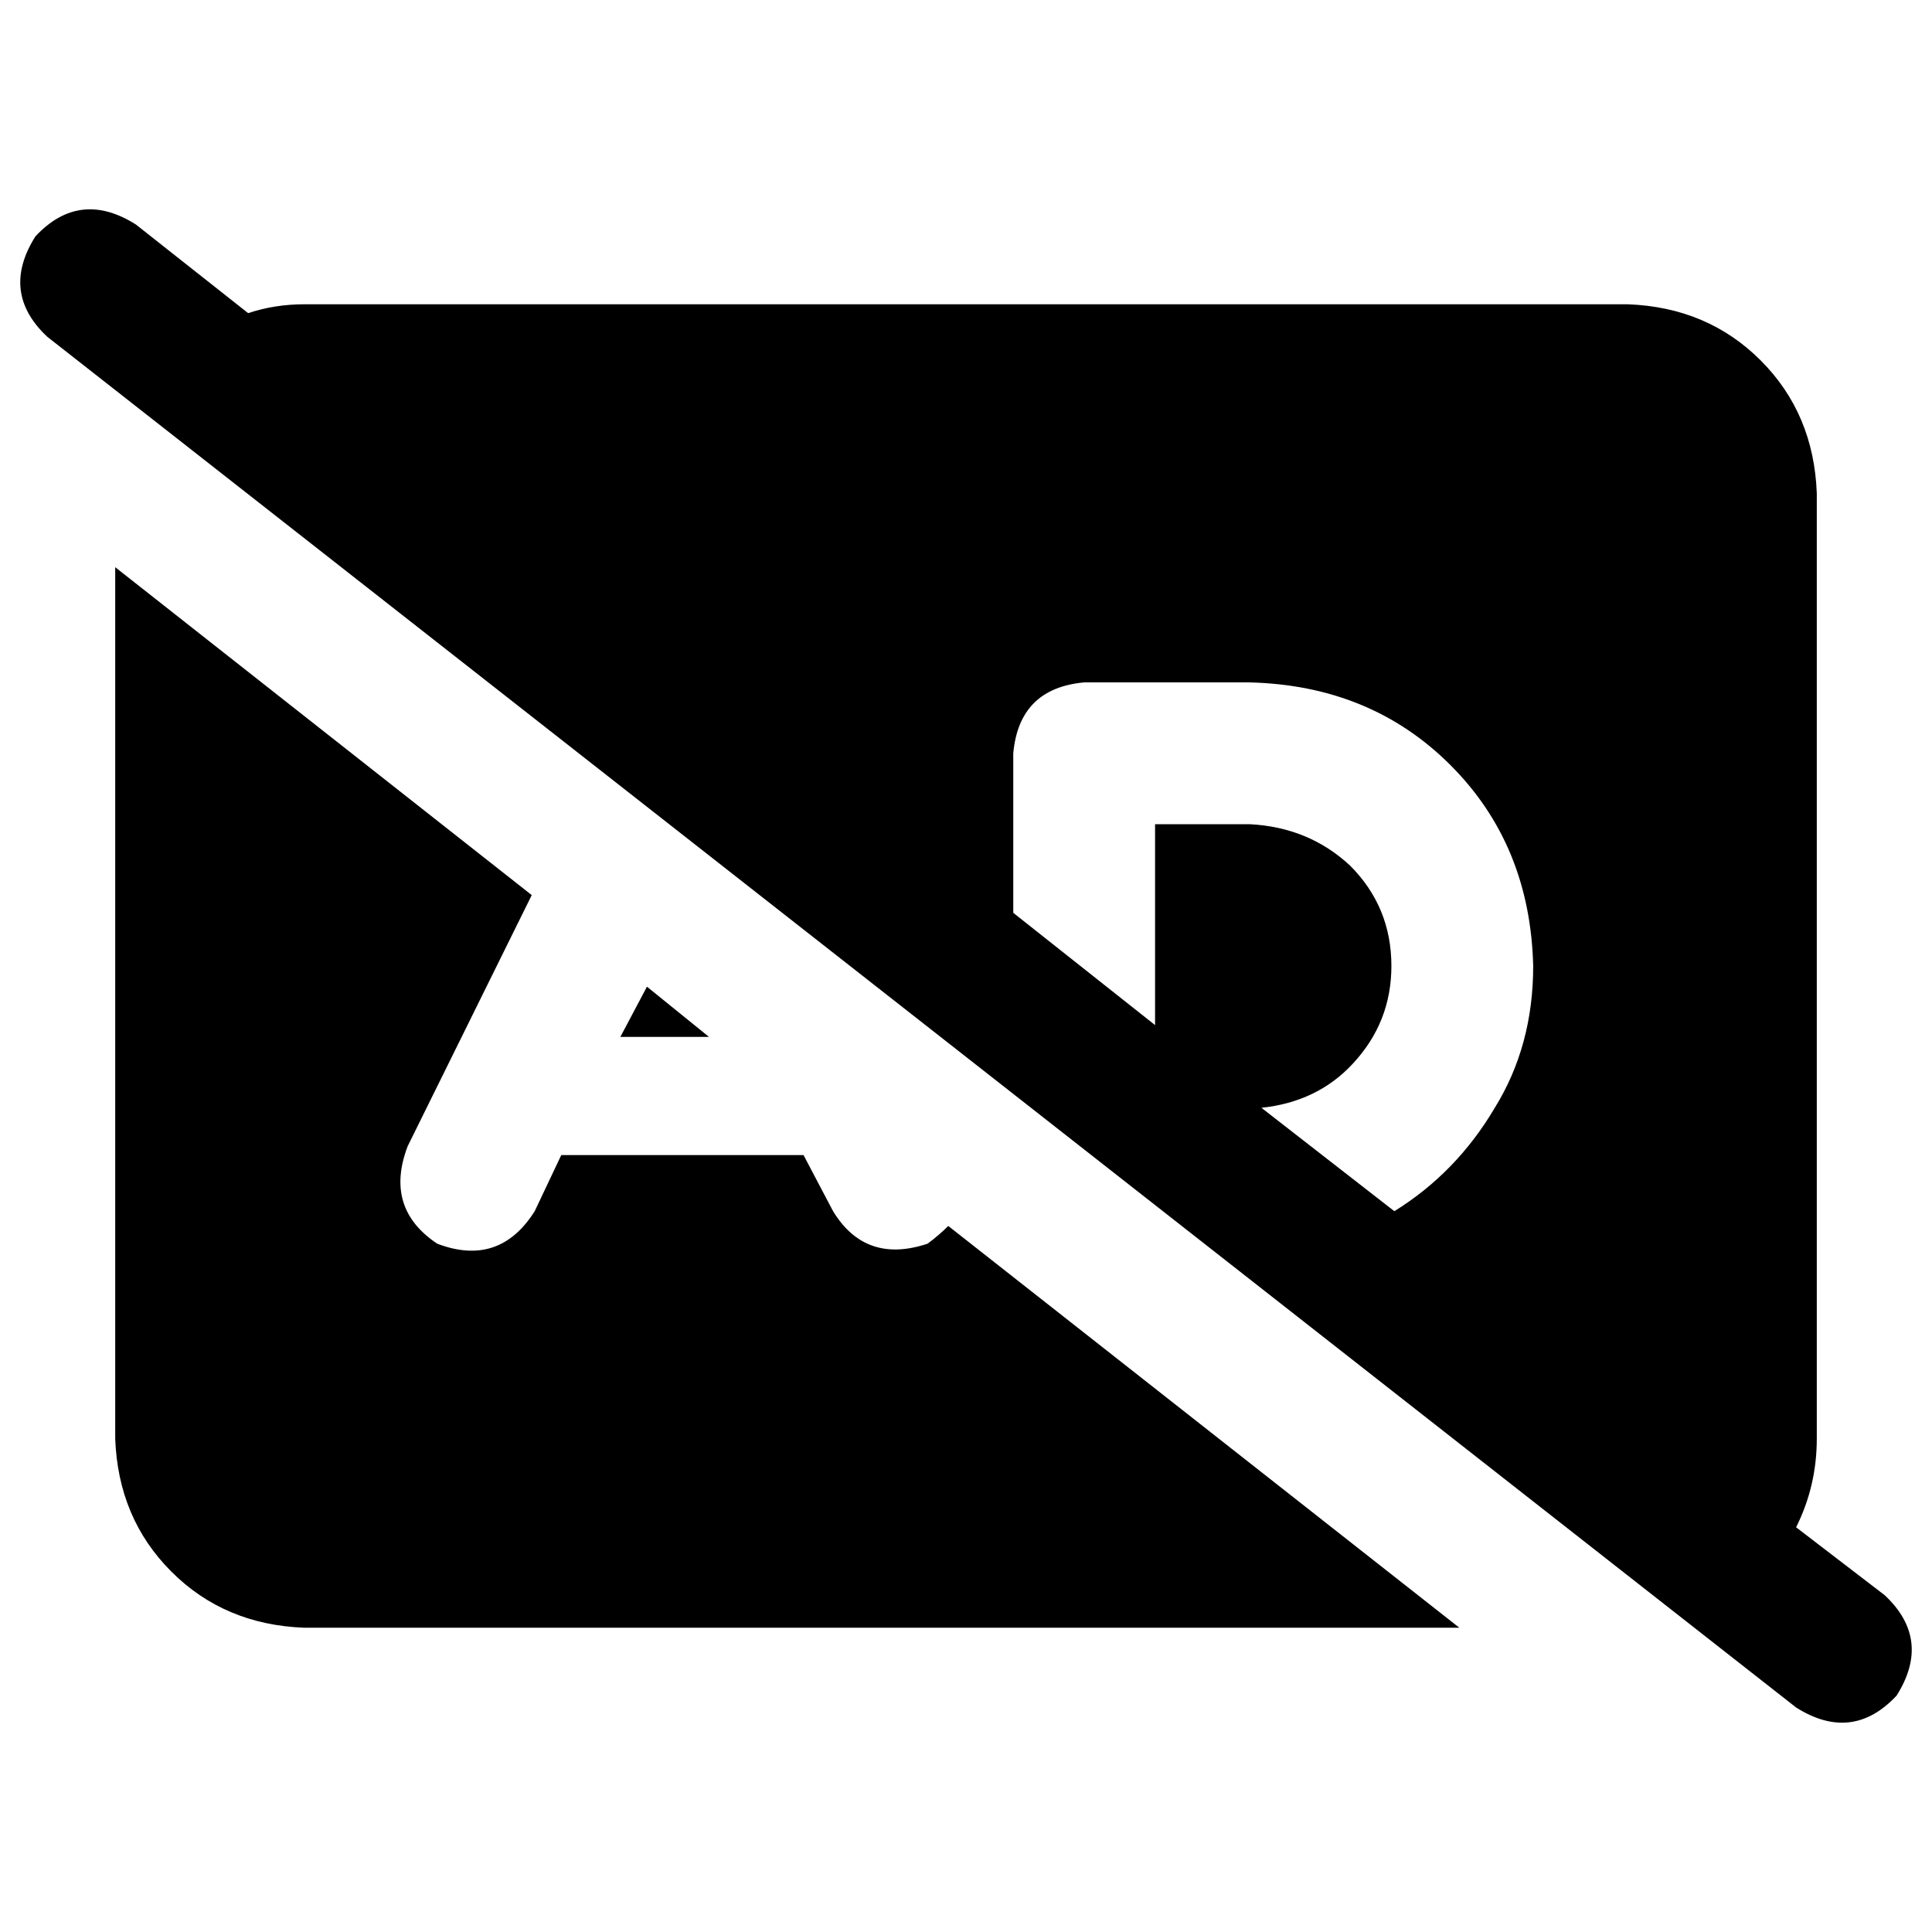 <svg xmlns="http://www.w3.org/2000/svg" viewBox="0 0 512 512">
  <path d="M 36.012 59.498 Q 21.138 50.104 9.394 62.63 Q 0 77.505 12.526 89.248 L 475.988 452.502 Q 490.862 461.896 502.606 449.37 Q 512 434.495 499.474 422.752 L 475.988 404.746 Q 481.468 393.786 481.468 381.26 L 481.468 130.74 Q 480.685 109.602 466.593 95.511 Q 452.502 81.419 431.364 80.636 L 80.636 80.636 Q 72.807 80.636 65.761 82.985 L 36.012 59.498 L 36.012 59.498 Z M 268.526 241.908 L 268.526 199.633 Q 270.092 182.41 287.315 180.844 L 331.156 180.844 Q 363.254 181.627 384.391 202.765 Q 405.529 223.902 406.312 256 Q 406.312 277.138 396.135 293.578 Q 385.957 310.801 369.517 320.979 L 334.287 293.578 Q 349.162 292.012 358.557 281.835 Q 368.734 270.875 368.734 256 Q 368.734 240.343 357.774 229.382 Q 346.813 219.205 331.156 218.422 L 306.104 218.422 L 306.104 271.658 L 268.526 241.908 L 268.526 241.908 Z M 386.74 431.364 L 251.303 324.893 Q 248.954 327.242 245.823 329.59 Q 229.382 335.07 220.771 320.979 L 212.942 306.104 L 148.746 306.104 L 141.7 320.979 Q 132.306 335.853 115.865 329.59 Q 101.774 320.196 108.037 303.755 L 140.917 237.211 L 30.532 150.312 L 30.532 381.26 Q 31.315 402.398 45.407 416.489 Q 59.498 430.581 80.636 431.364 L 386.74 431.364 L 386.74 431.364 Z M 187.89 274.789 L 171.45 261.48 L 164.404 274.789 L 187.89 274.789 L 187.89 274.789 Z" />
</svg>